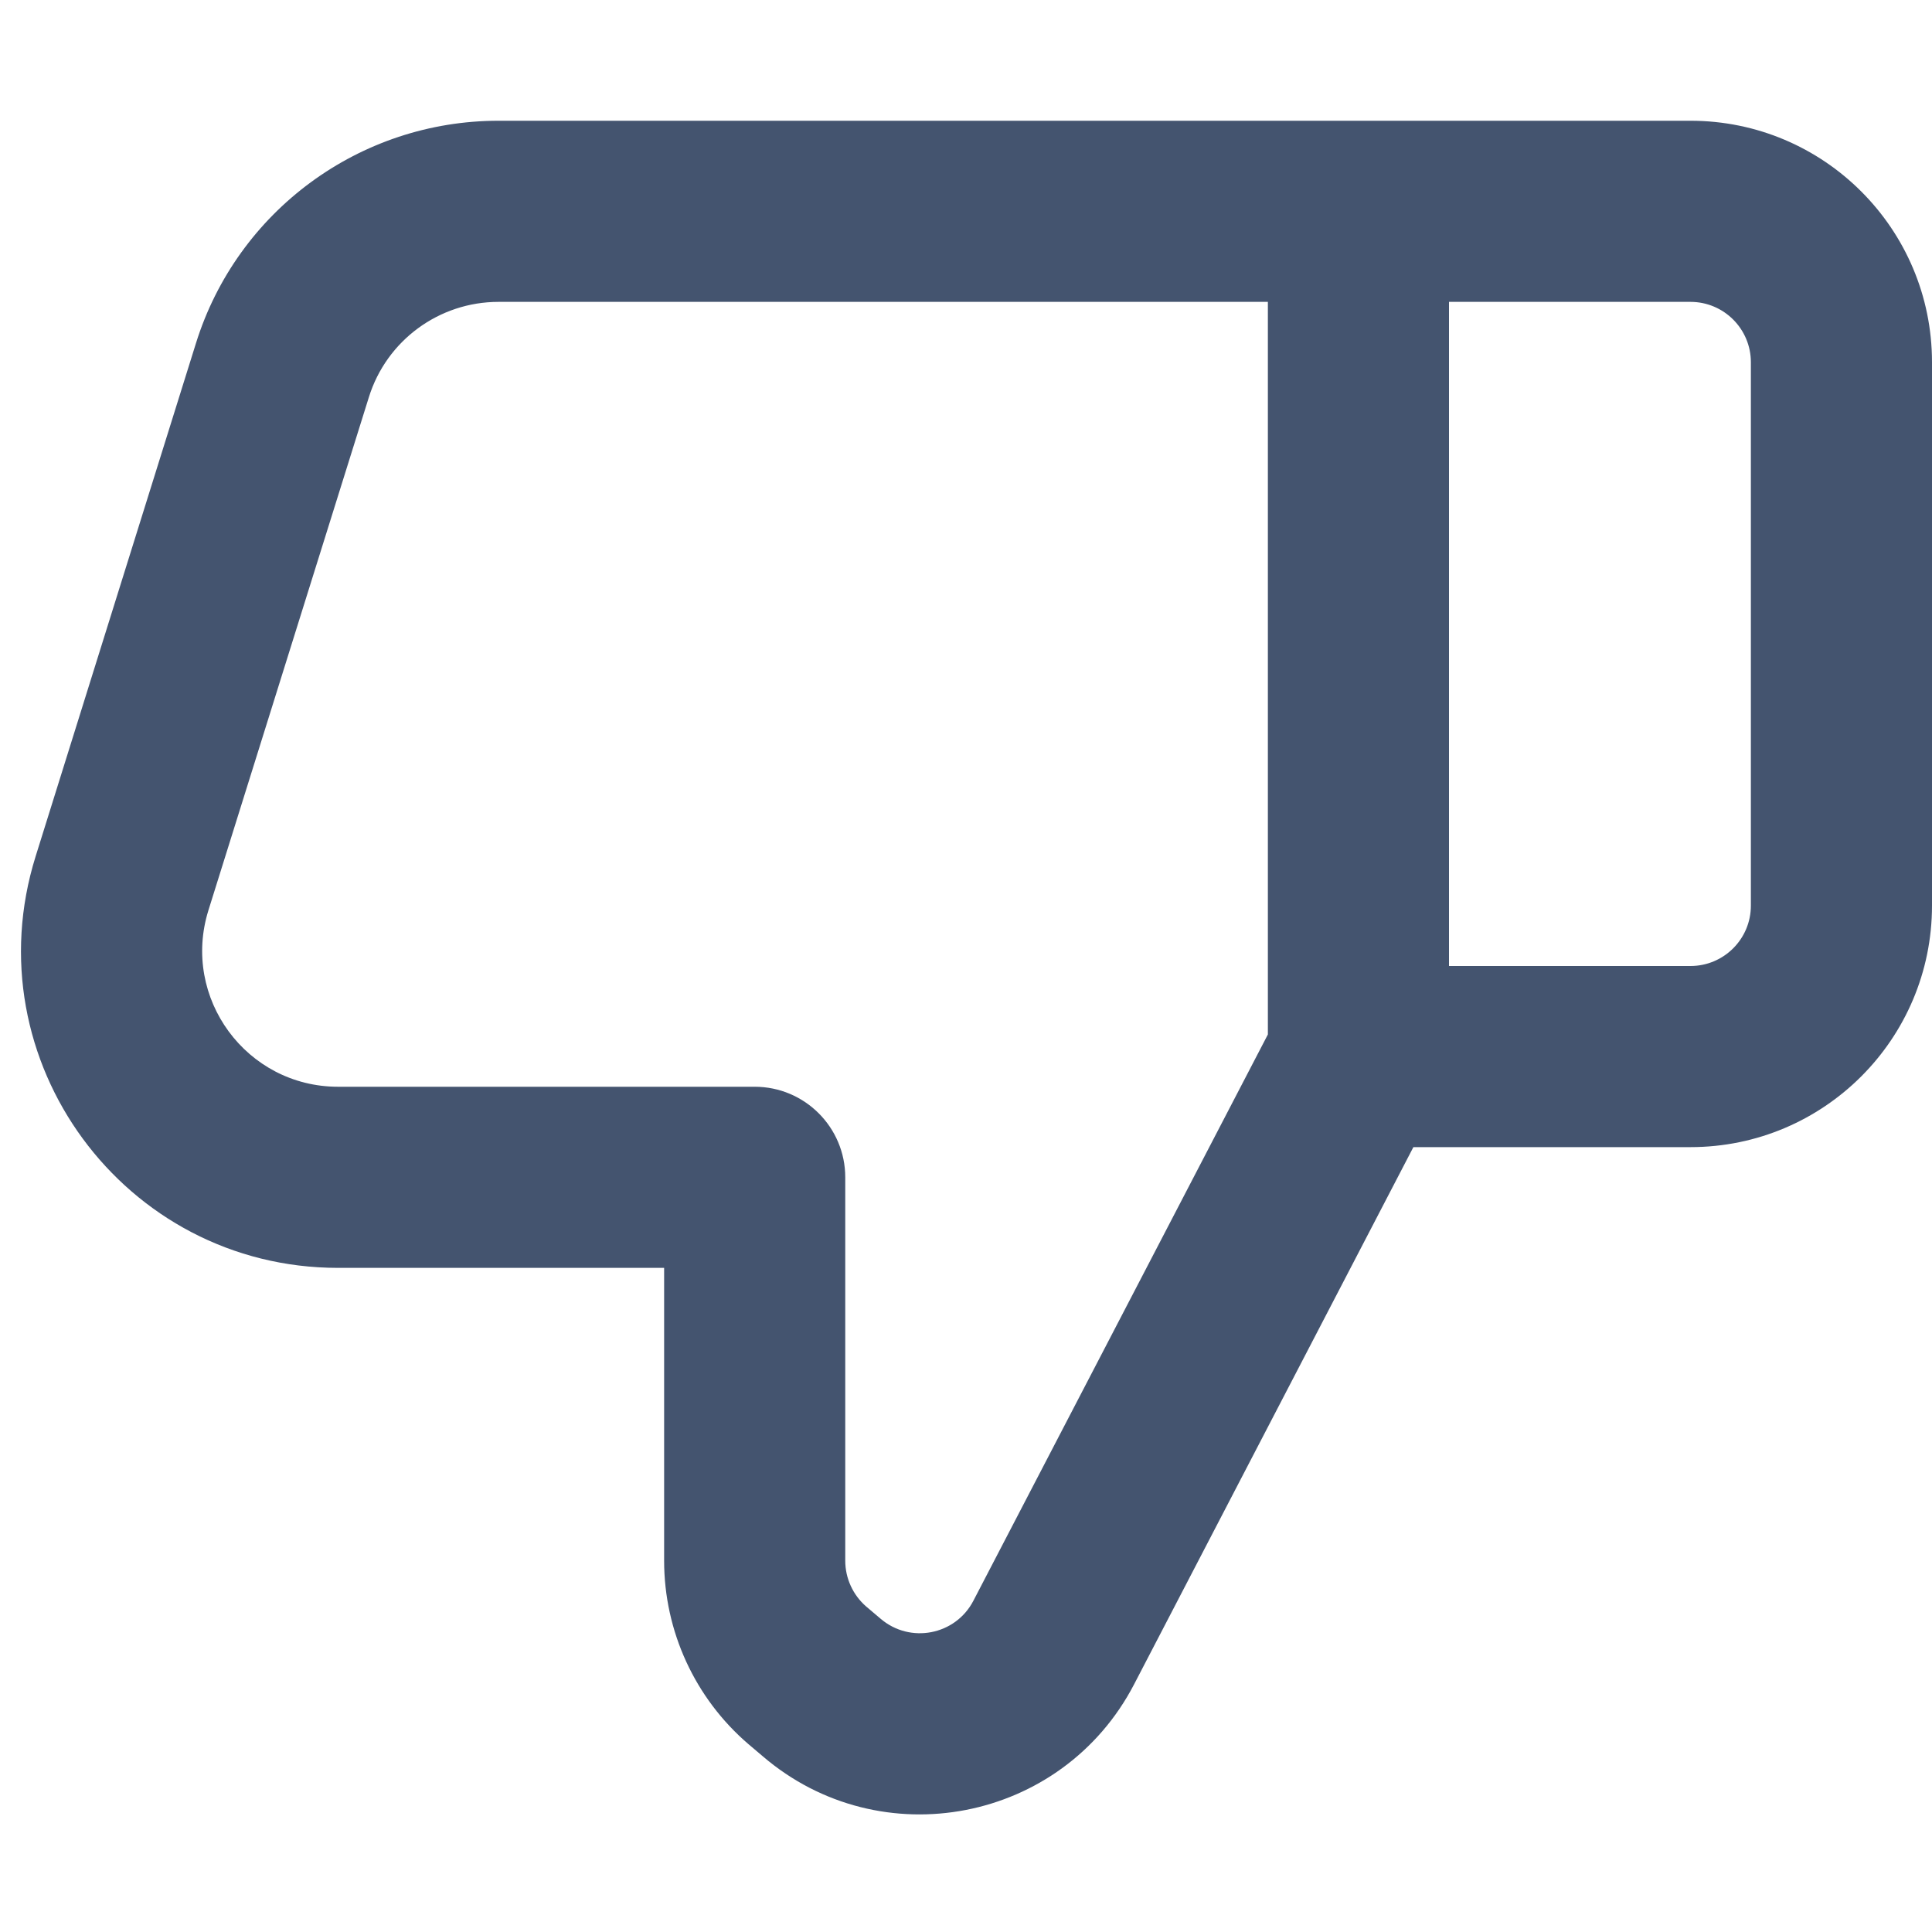 <svg width="16" height="16" viewBox="0 0 16 16" fill="none" xmlns="http://www.w3.org/2000/svg">
<path fill-rule="evenodd" clip-rule="evenodd" d="M7.292 13.405C7.537 13.615 7.913 13.542 8.061 13.257L10.5 8.567V2.5H4.128C3.636 2.5 3.201 2.82 3.055 3.289L1.726 7.539C1.5 8.264 2.041 9 2.8 9H6.25C6.664 9 7 9.336 7 9.75V12.925C7 13.071 7.064 13.21 7.174 13.305L7.292 13.405ZM12 2.5V8H14C14.276 8 14.5 7.776 14.5 7.5V3C14.5 2.724 14.276 2.5 14 2.5H12ZM11.705 9.5L9.392 13.949C8.798 15.091 7.294 15.383 6.316 14.544L6.198 14.444C5.755 14.064 5.5 13.509 5.5 12.925V10.5H2.8C1.029 10.5 -0.233 8.782 0.295 7.092L1.623 2.842C1.965 1.746 2.98 1 4.128 1H14C15.104 1 16 1.895 16 3V7.5C16 8.605 15.104 9.5 14 9.5H11.705Z" fill="#44546F"/>
</svg>
